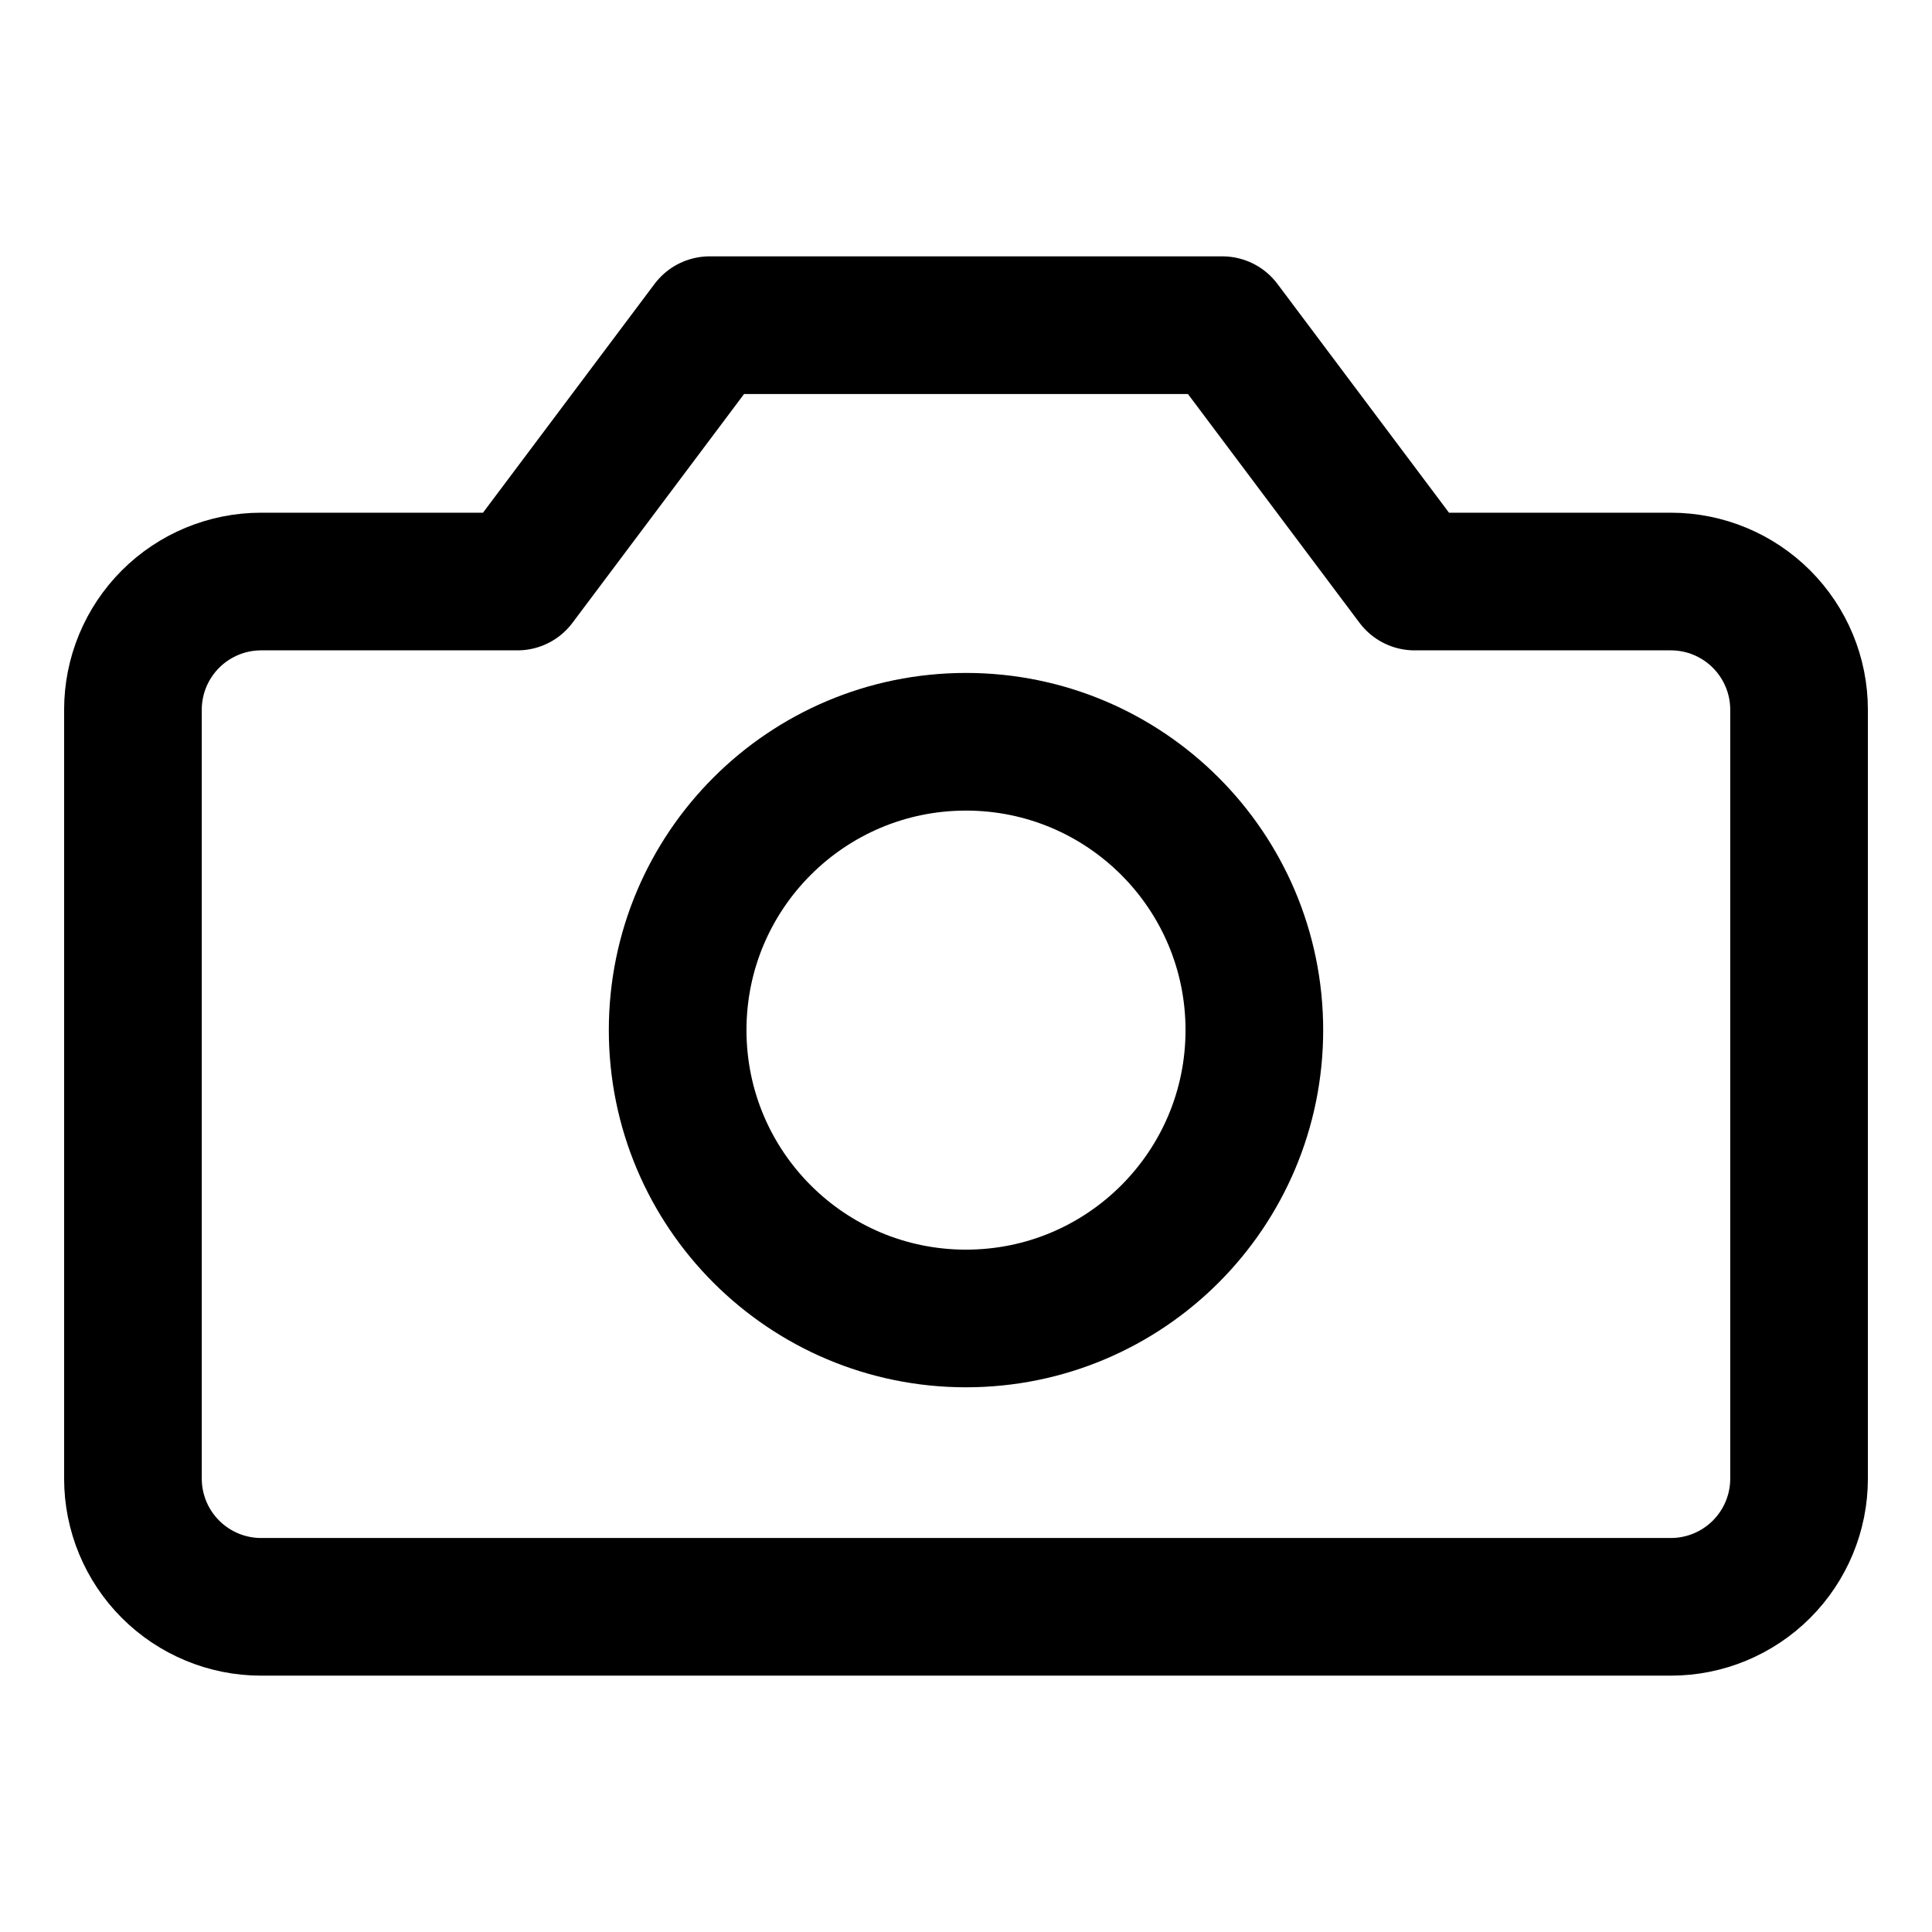 <svg width="16" height="16" viewBox="0 0 16 16" fill="none" xmlns="http://www.w3.org/2000/svg">
<path d="M14.899 5.877C14.899 5.596 14.787 5.326 14.588 5.127C14.389 4.928 14.119 4.816 13.838 4.816H11.715L10.123 2.693H5.877L4.285 4.816H2.162C1.881 4.816 1.611 4.928 1.412 5.127C1.213 5.326 1.101 5.596 1.101 5.877V12.246C1.101 12.527 1.213 12.797 1.412 12.996C1.611 13.195 1.881 13.307 2.162 13.307H13.838C14.119 13.307 14.389 13.195 14.588 12.996C14.787 12.797 14.899 12.527 14.899 12.246V5.877Z" stroke="black" stroke-width="1.14" stroke-linecap="round" stroke-linejoin="round"/>
<path d="M8 10.919C9.319 10.919 10.388 9.85 10.388 8.531C10.388 7.212 9.319 6.143 8 6.143C6.681 6.143 5.612 7.212 5.612 8.531C5.612 9.85 6.681 10.919 8 10.919Z" stroke="black" stroke-width="1.14" stroke-linecap="round" stroke-linejoin="round"/>
</svg>

